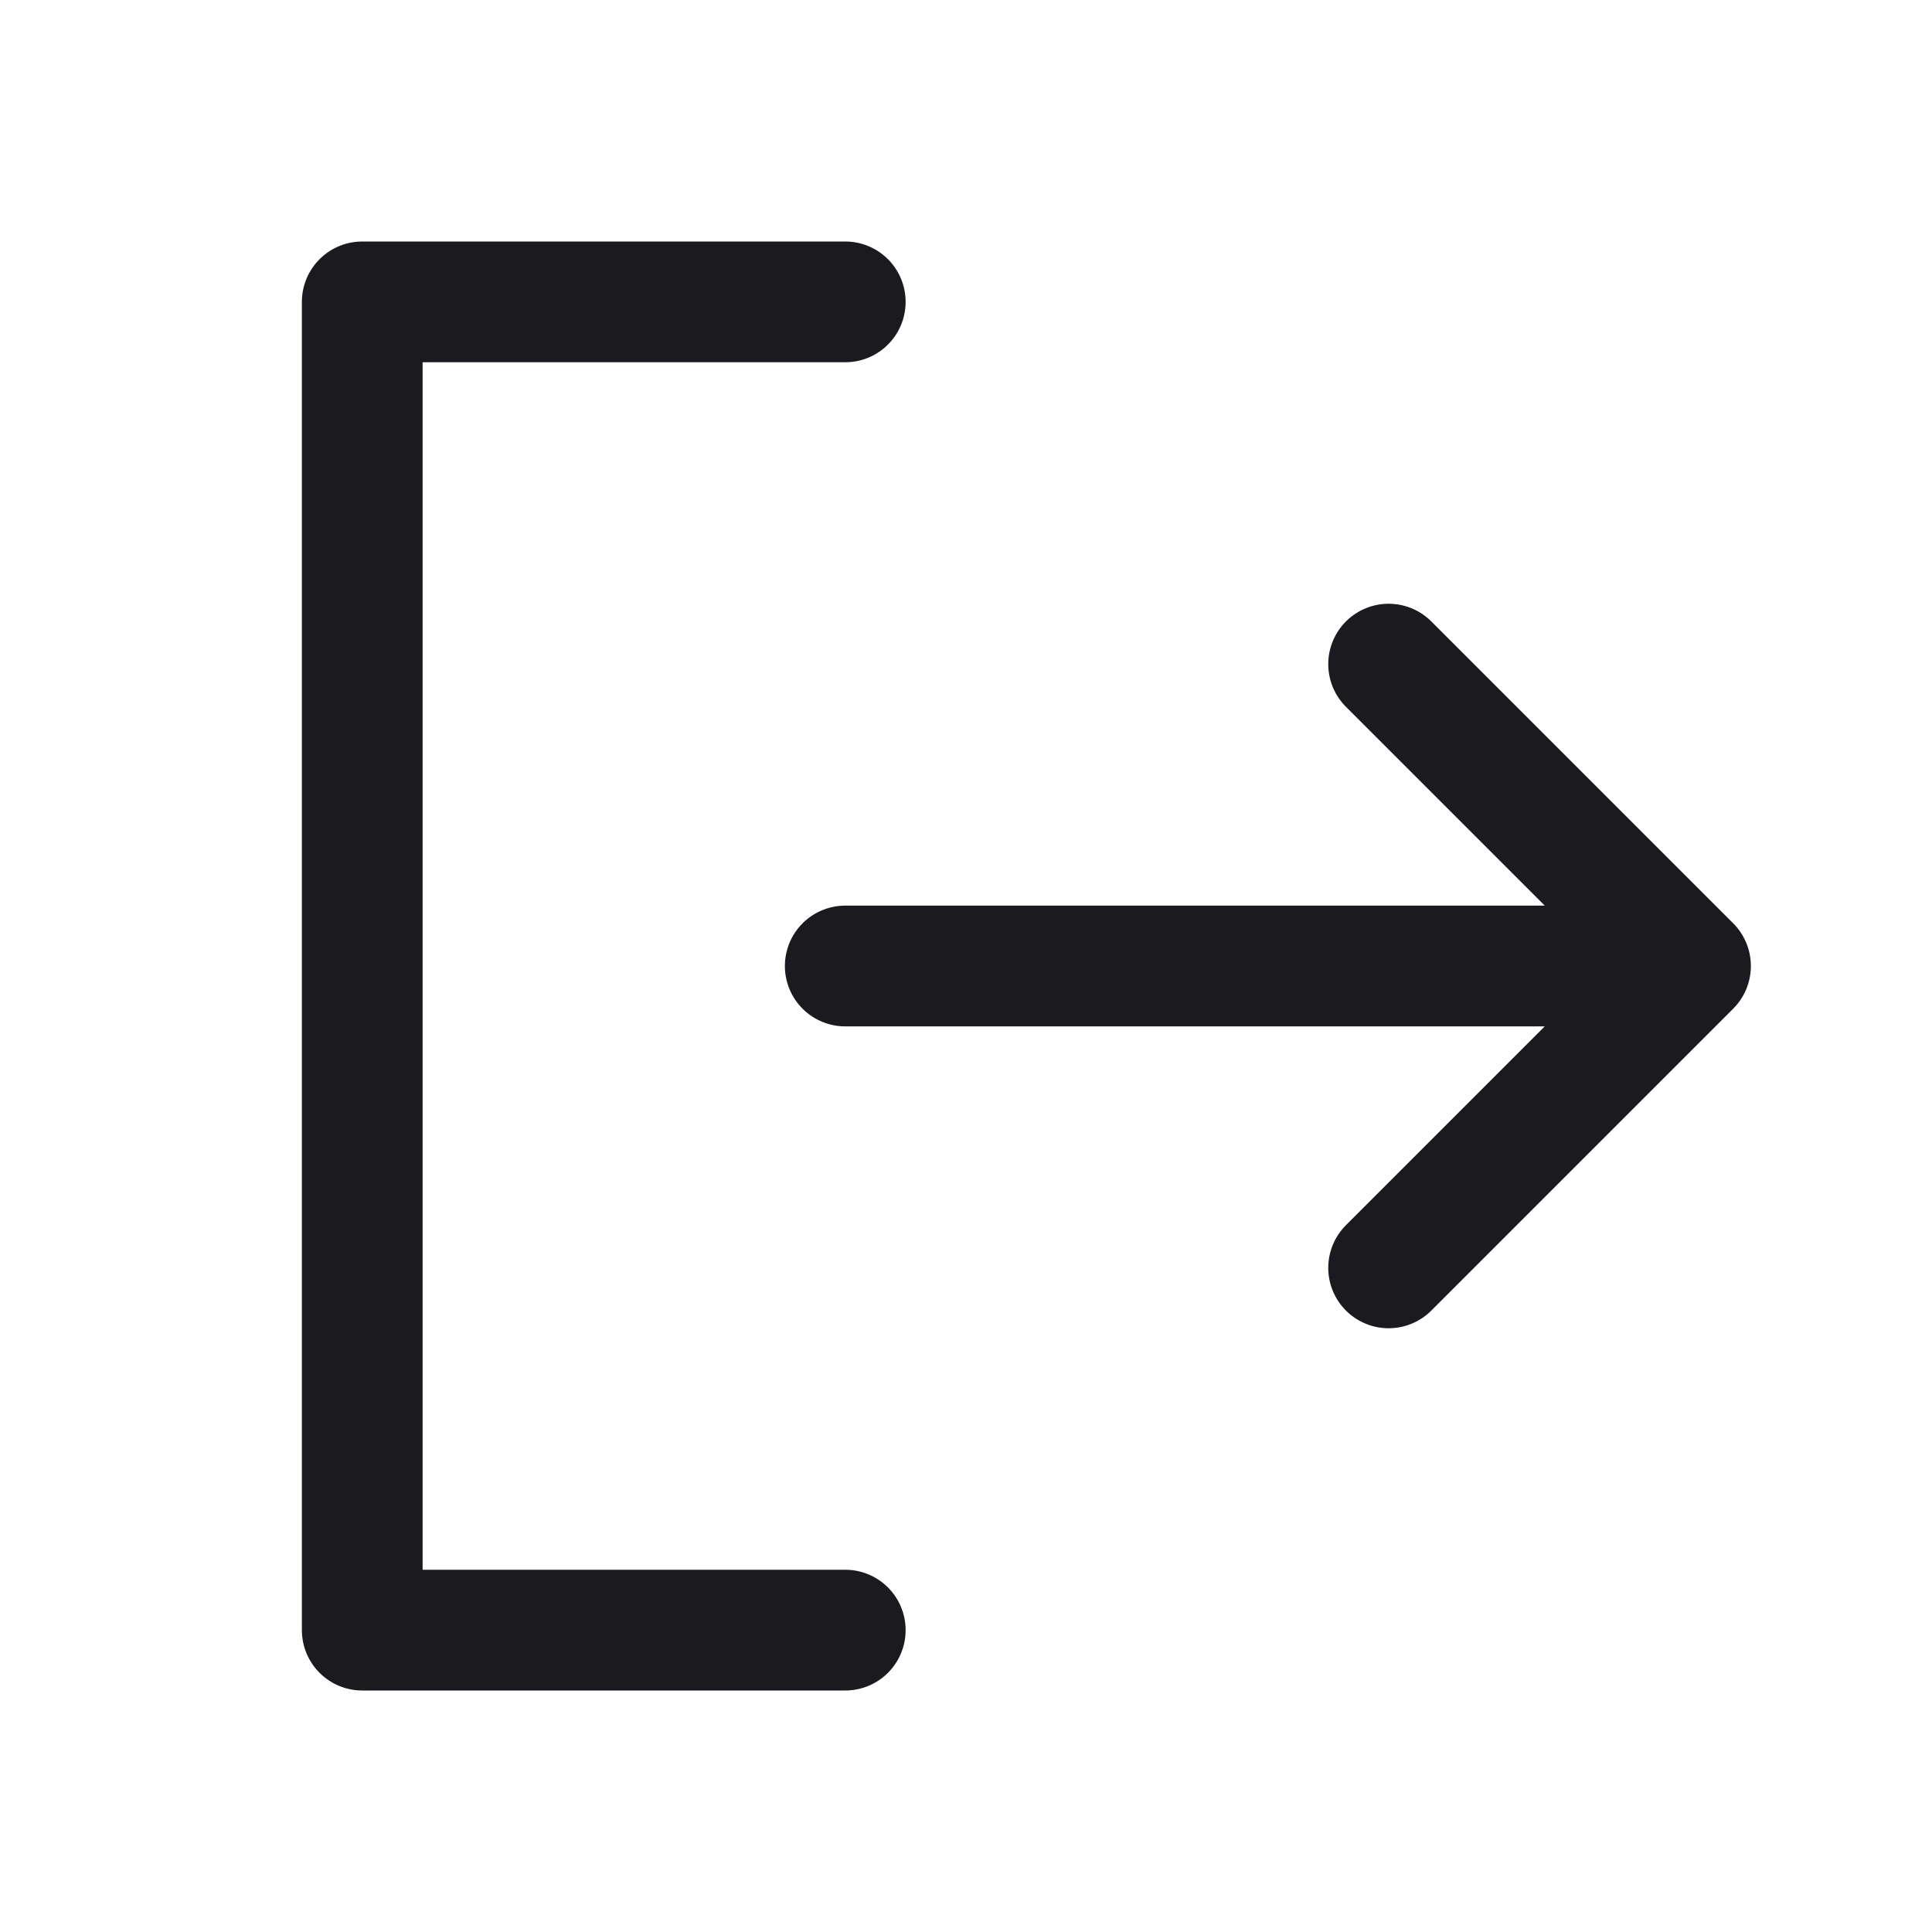 <svg width="24" height="24" viewBox="0 0 24 24" fill="none" xmlns="http://www.w3.org/2000/svg"><path d="M10.5 3.75h-6v16.5h6m0-8.25H21m0 0-3.75-3.75M21 12l-3.75 3.75" stroke="#1B1B1F" stroke-width="1.5" stroke-linecap="round" stroke-linejoin="round"/></svg>